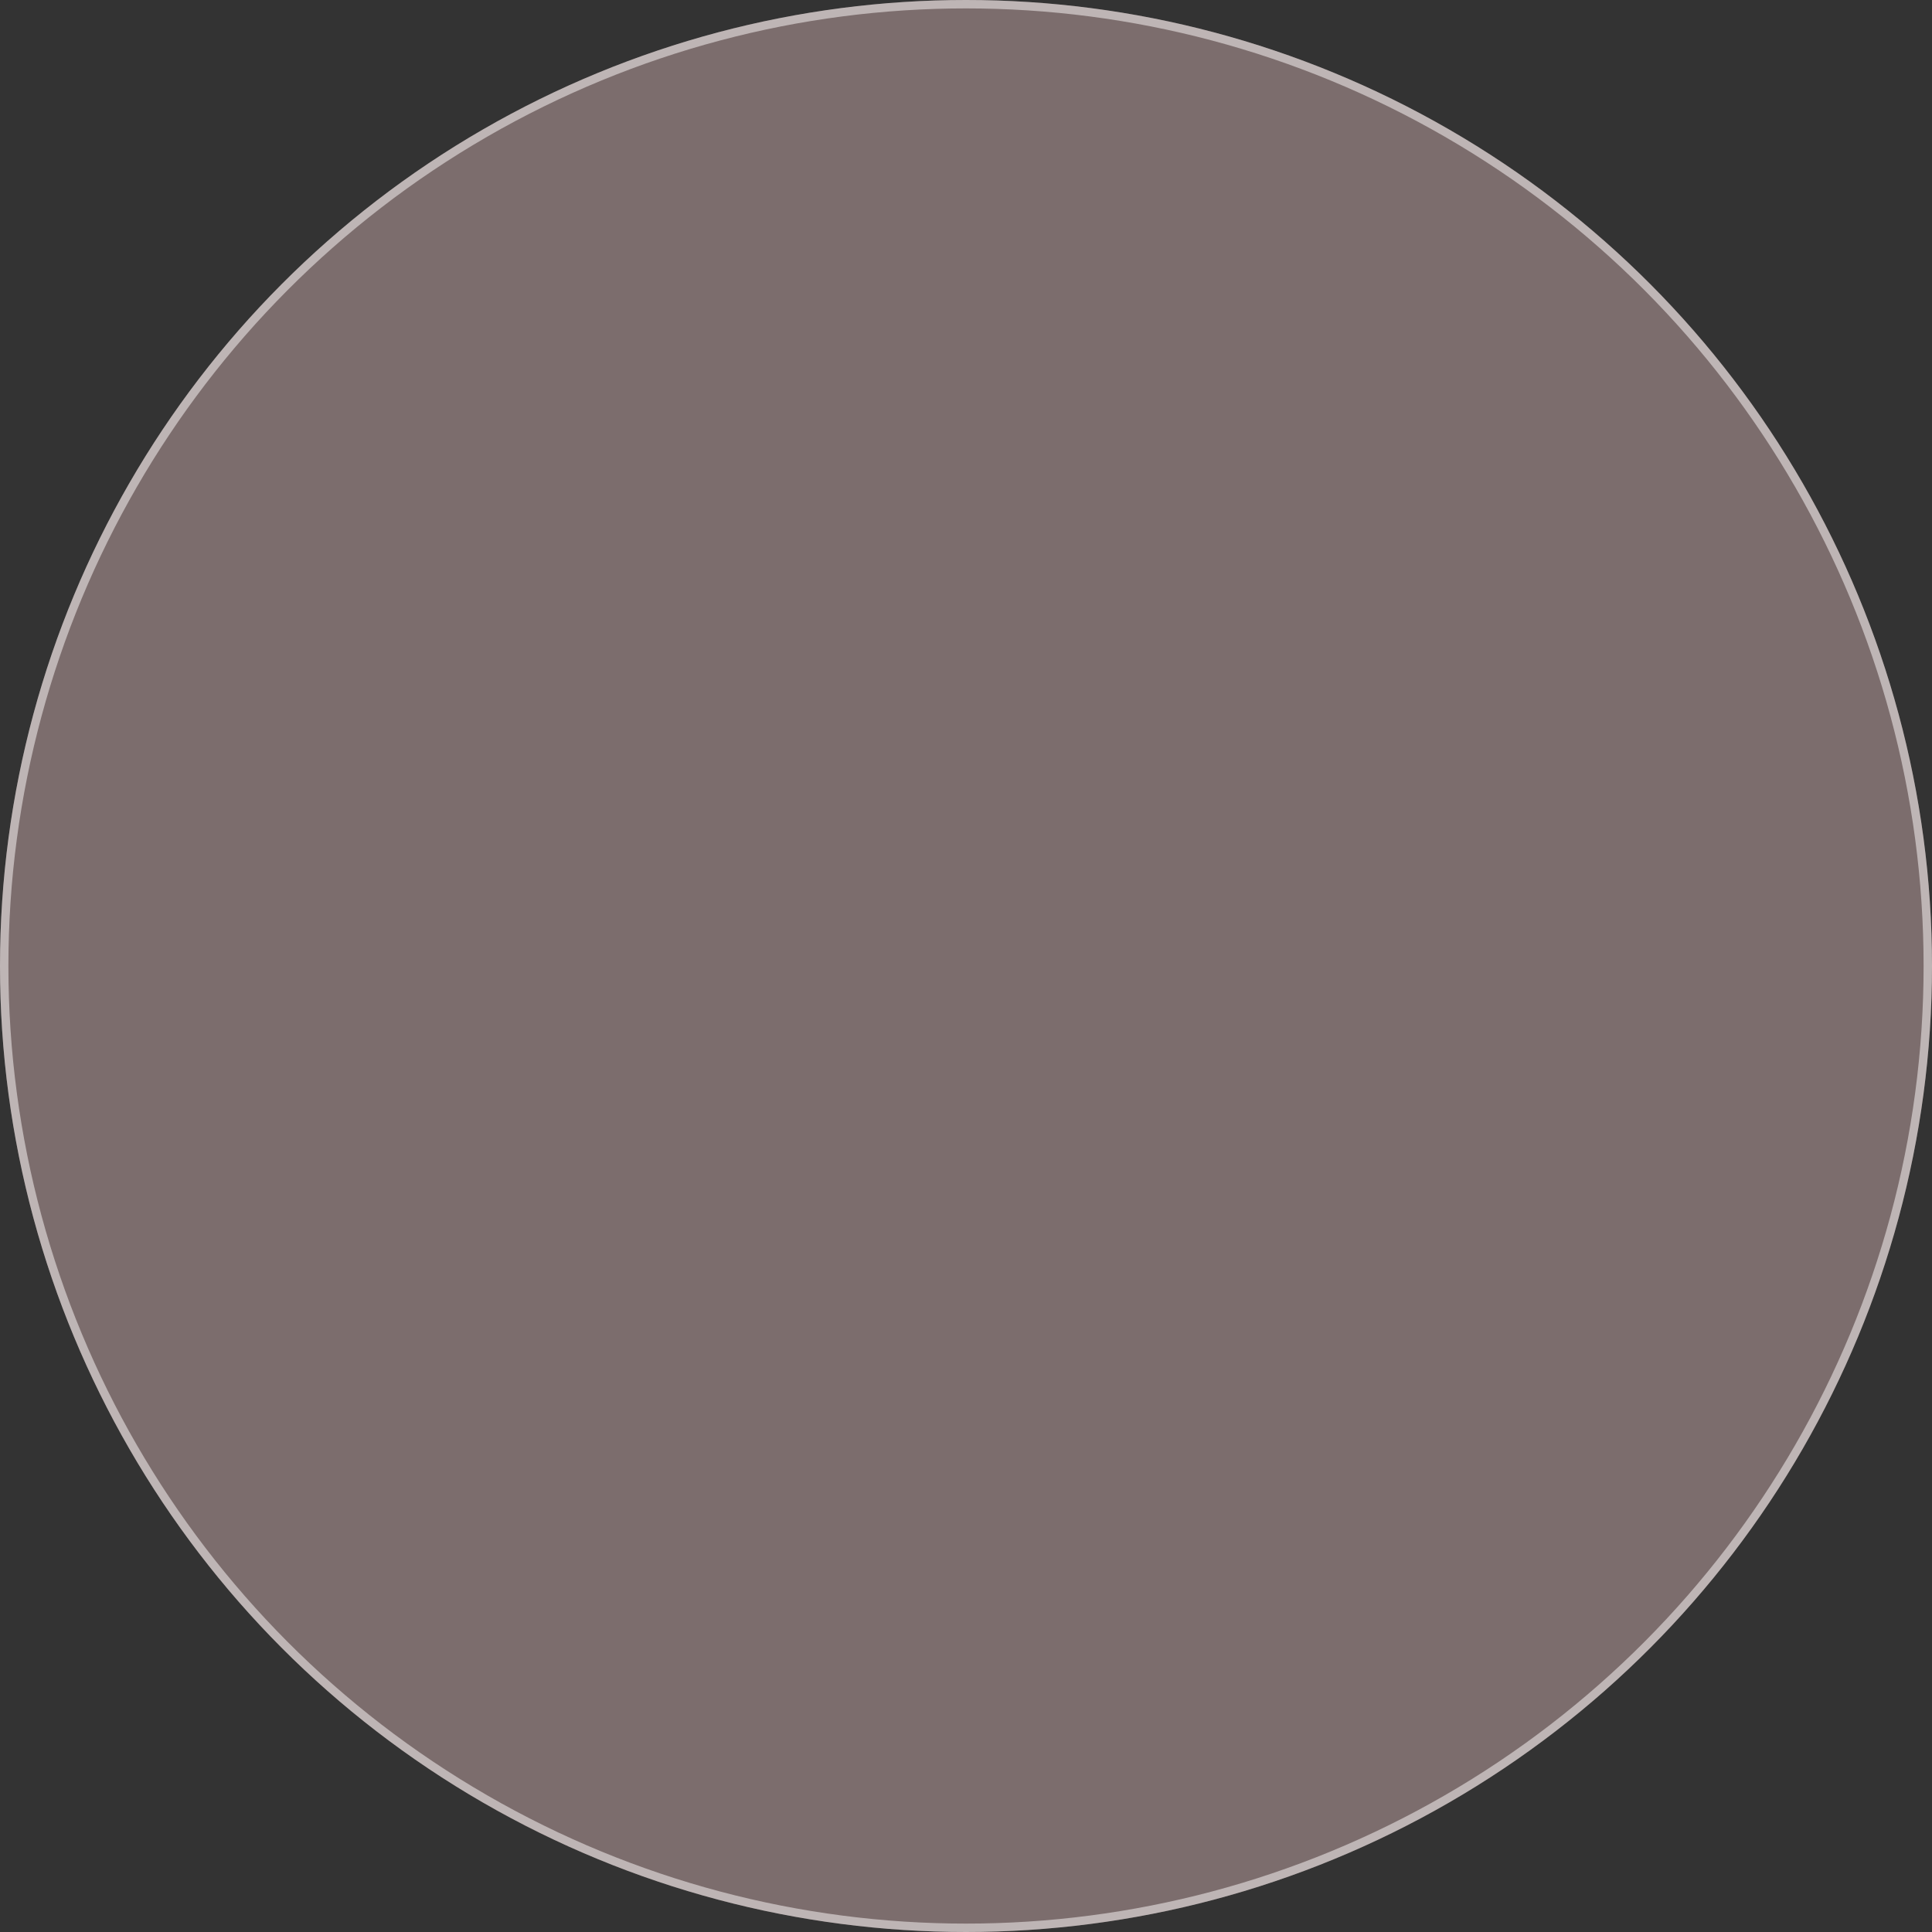 <svg width="230" height="230" viewBox="0 0 230 230" fill="none" xmlns="http://www.w3.org/2000/svg">
<rect x="0" y="0" width="230" height="230" fill="#333333" stroke="none"/>
<circle cx="115" cy="115" r="115" fill="#F0C8C8" fill-opacity="0.39"/>
<circle cx="115" cy="115" r="114.5" stroke="#FCF9F9" stroke-opacity="0.52"/>
</svg>
